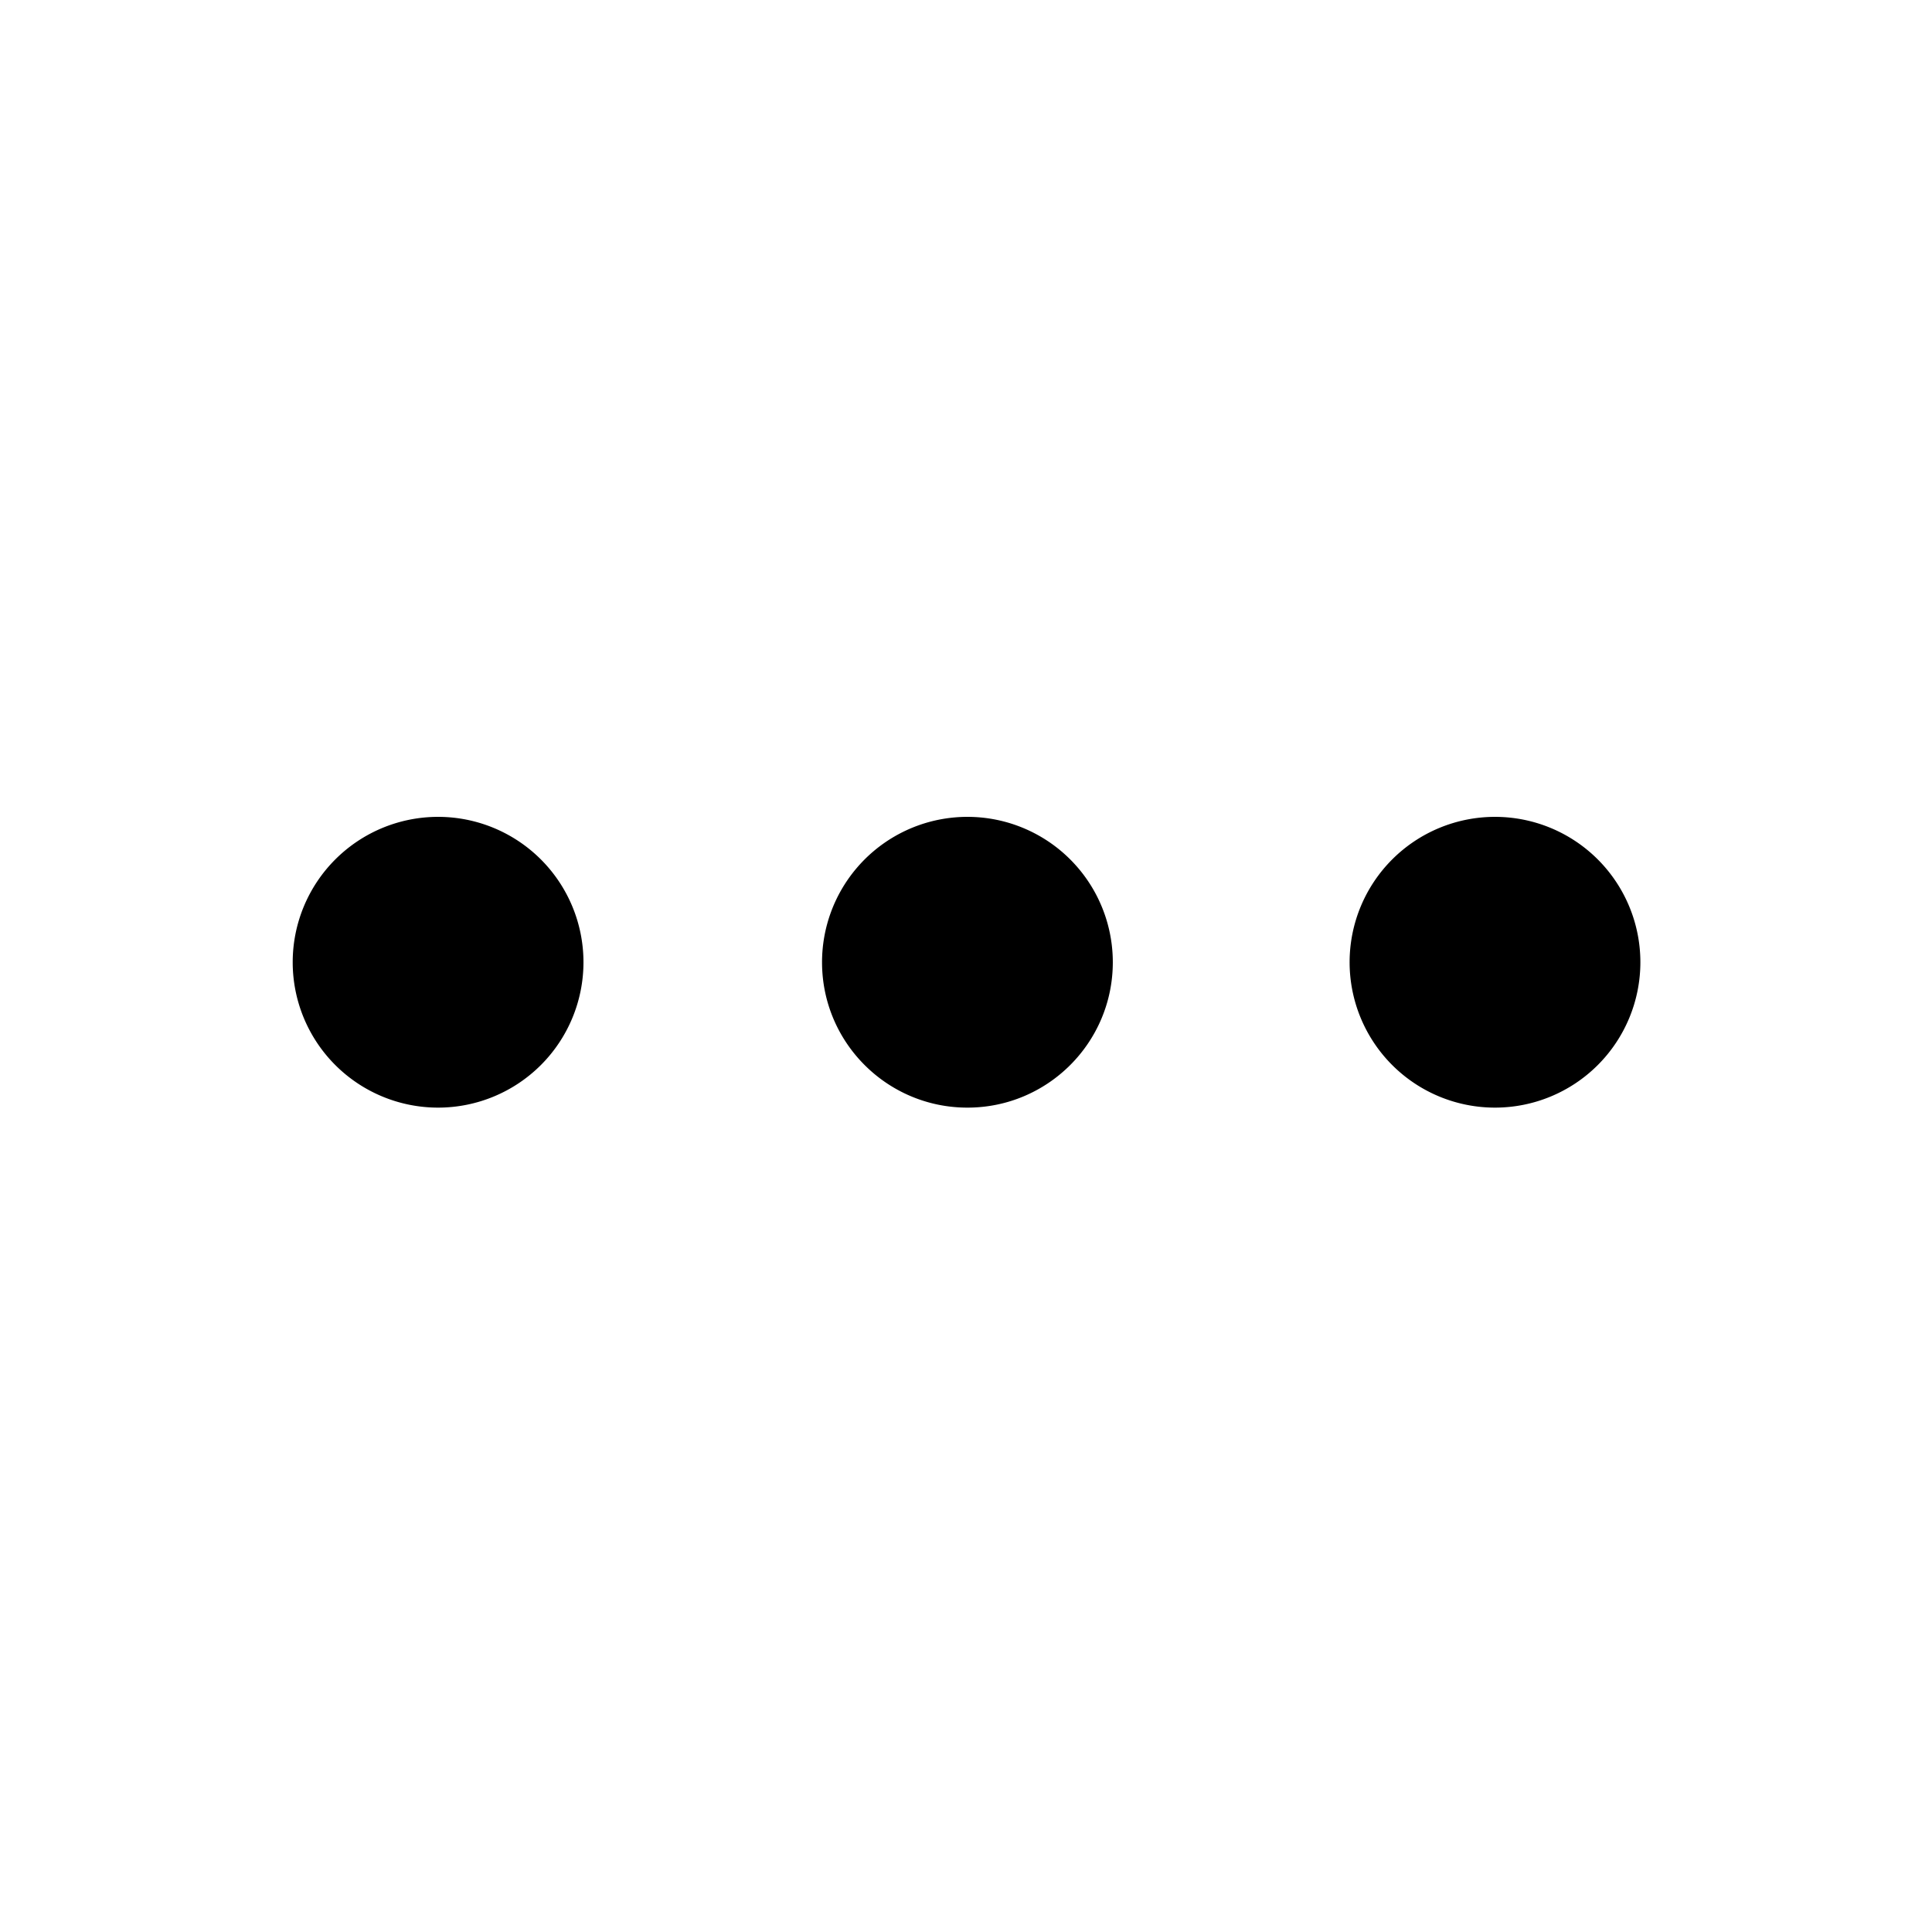 <?xml version="1.0" standalone="no"?><!DOCTYPE svg PUBLIC "-//W3C//DTD SVG 1.1//EN" "http://www.w3.org/Graphics/SVG/1.1/DTD/svg11.dtd"><svg t="1488963162146" class="icon" style="" viewBox="0 0 1024 1024" version="1.1" xmlns="http://www.w3.org/2000/svg" p-id="1003" xmlns:xlink="http://www.w3.org/1999/xlink" width="32" height="32"><defs><style type="text/css"></style></defs><path d="M232.194 510.007m-77.055 0a77.055 77.055 0 1 0 154.11 0 77.055 77.055 0 1 0-154.11 0Z" p-id="1004"></path><path d="M512.756 587.064c-42.559 0-77.058-34.5-77.058-77.057a77.06 77.06 0 0 1 115.586-66.734 77.062 77.062 0 0 1 38.527 66.734c0.001 42.557-34.499 77.057-77.055 77.057z" p-id="1005"></path><path d="M792.377 510.007m-77.055 0a77.055 77.055 0 1 0 154.11 0 77.055 77.055 0 1 0-154.11 0Z" p-id="1006"></path></svg>